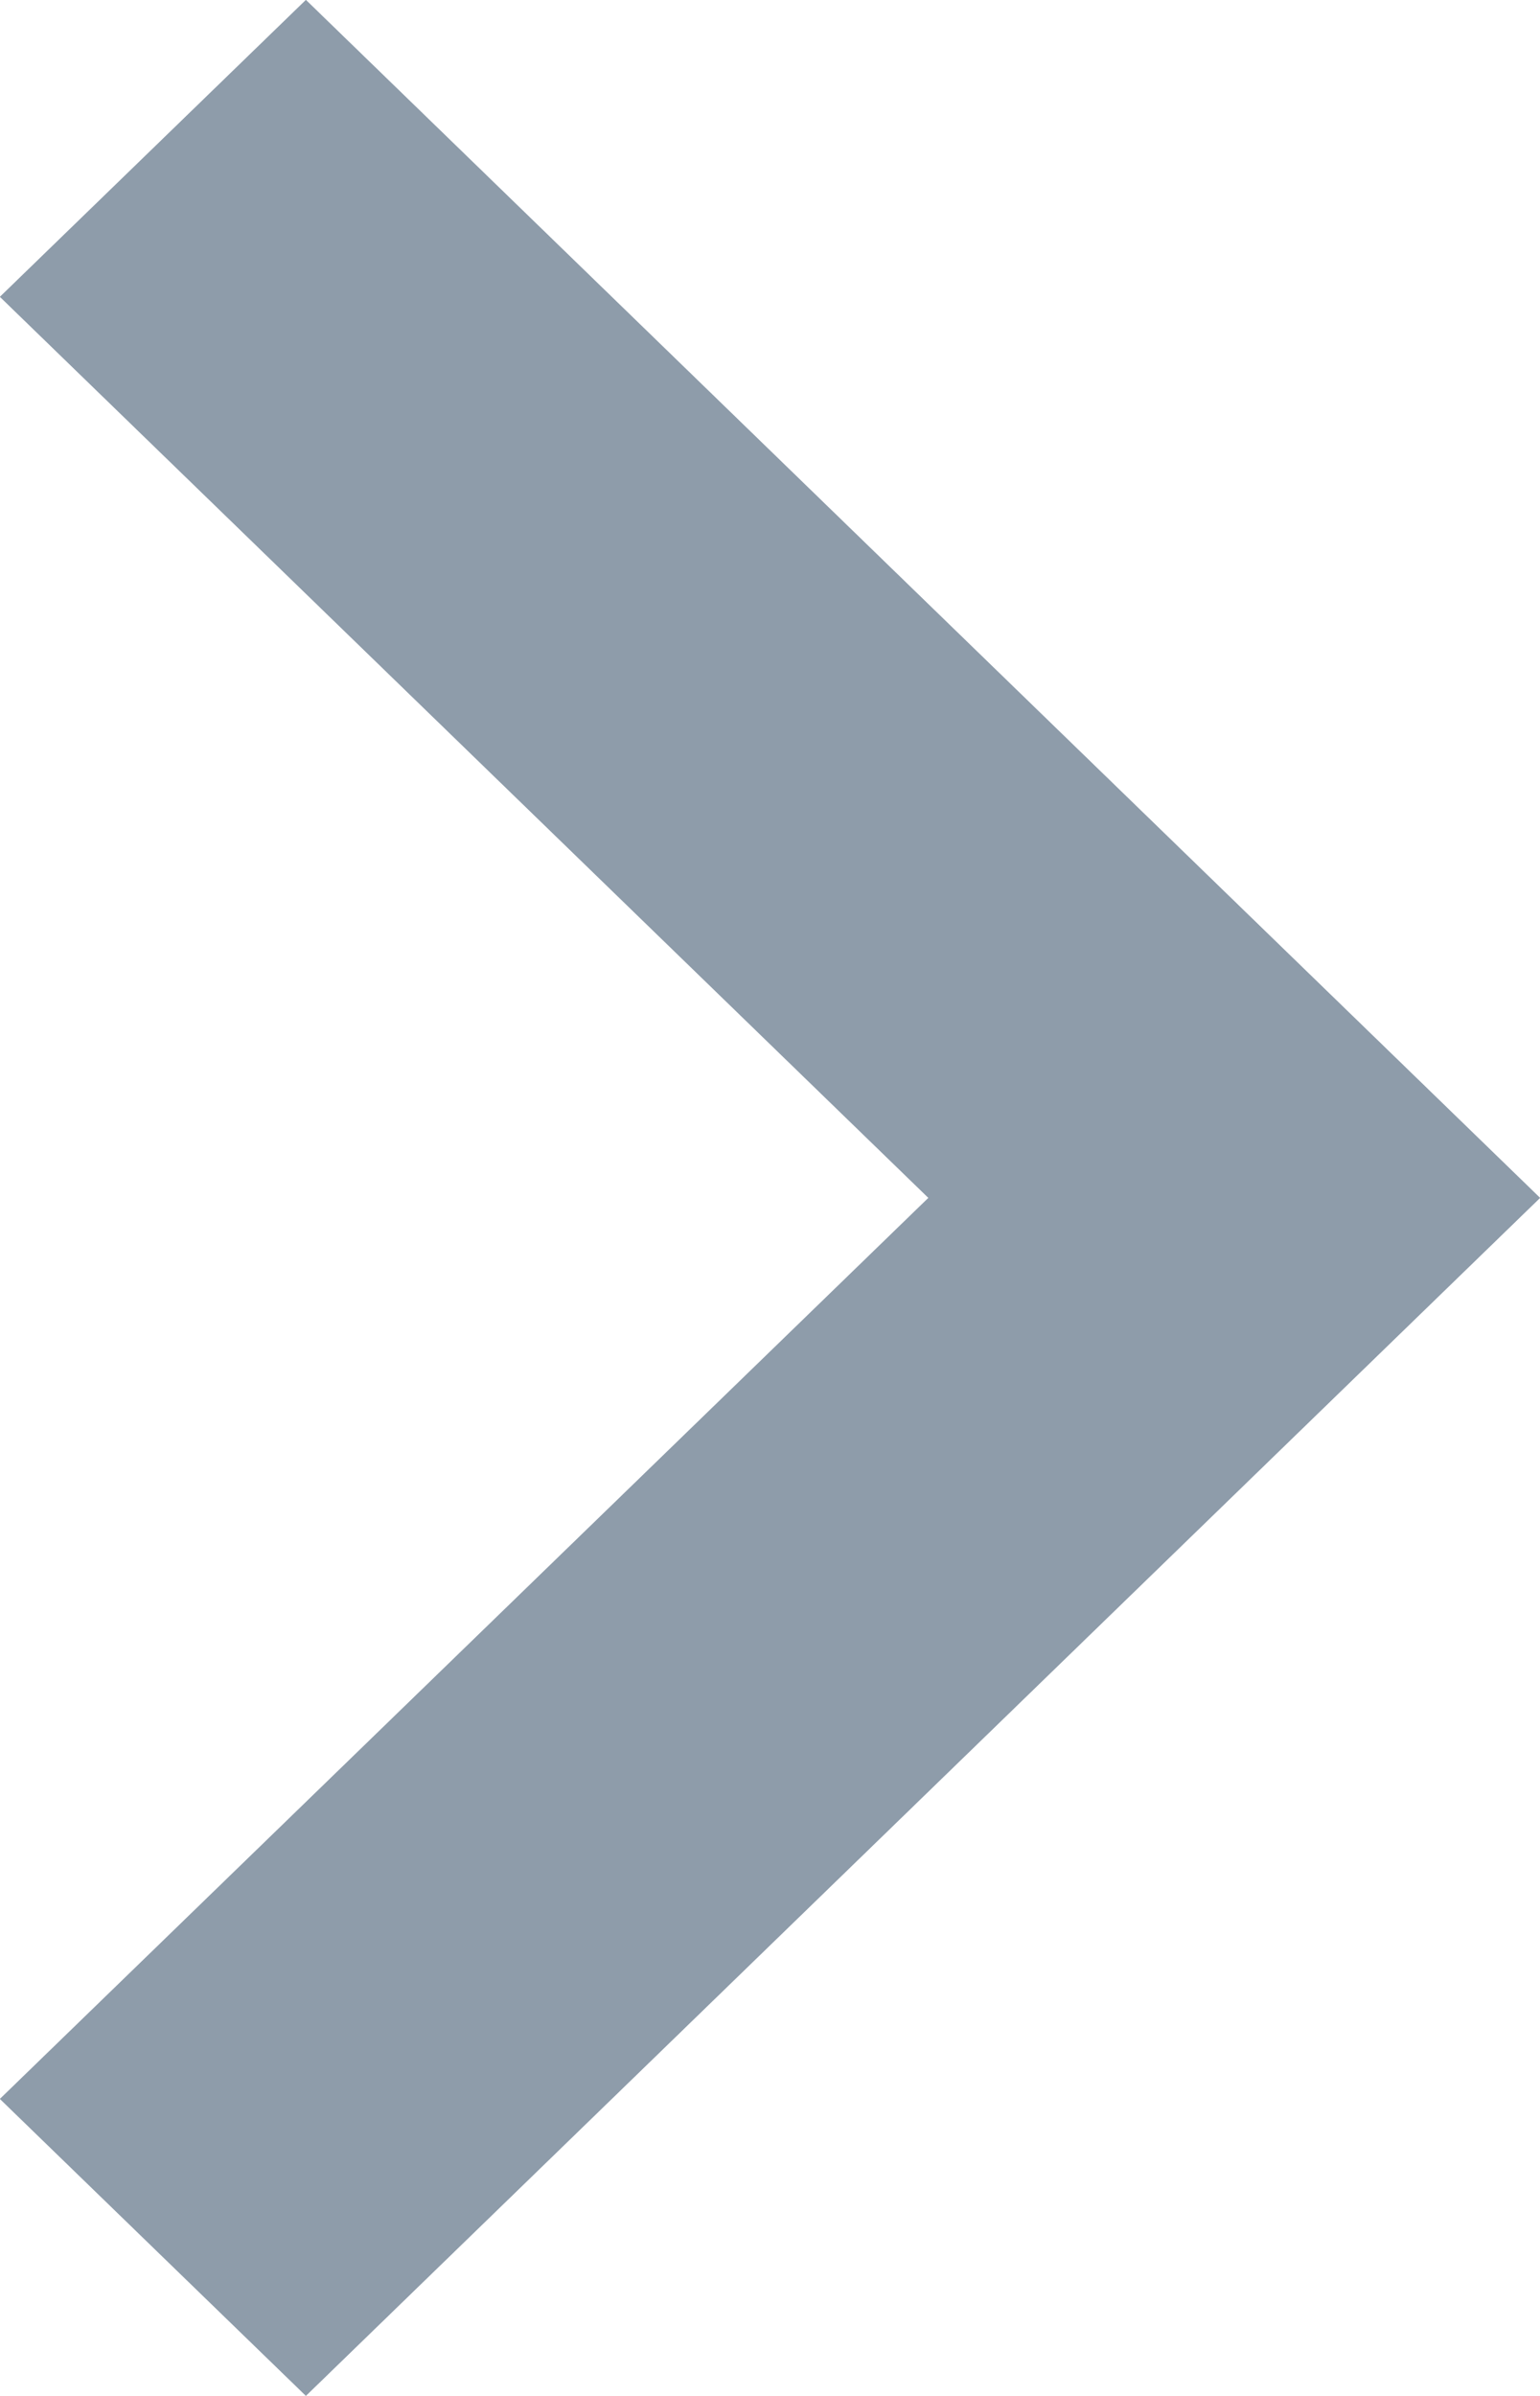 <svg id="arrow-right" xmlns="http://www.w3.org/2000/svg" width="6.429" height="10" viewBox="0 0 6.429 10">
  <g id="icon-arrow-right">
    <g id="Icon_Color" data-name="Icon Color">
      <path id="Icon_Color-2" data-name="Icon Color" d="M1.277,10,6.429,5,1.277,0,0,1.239,3.876,5,0,8.761Z" fill="#8e9caa"/>
      <path id="Icon_Color-3" data-name="Icon Color" d="M1.277,10,6.429,5,1.277,0,0,1.239,3.876,5,0,8.761Z" fill="#8e9caa"/>
    </g>
  </g>
</svg>
